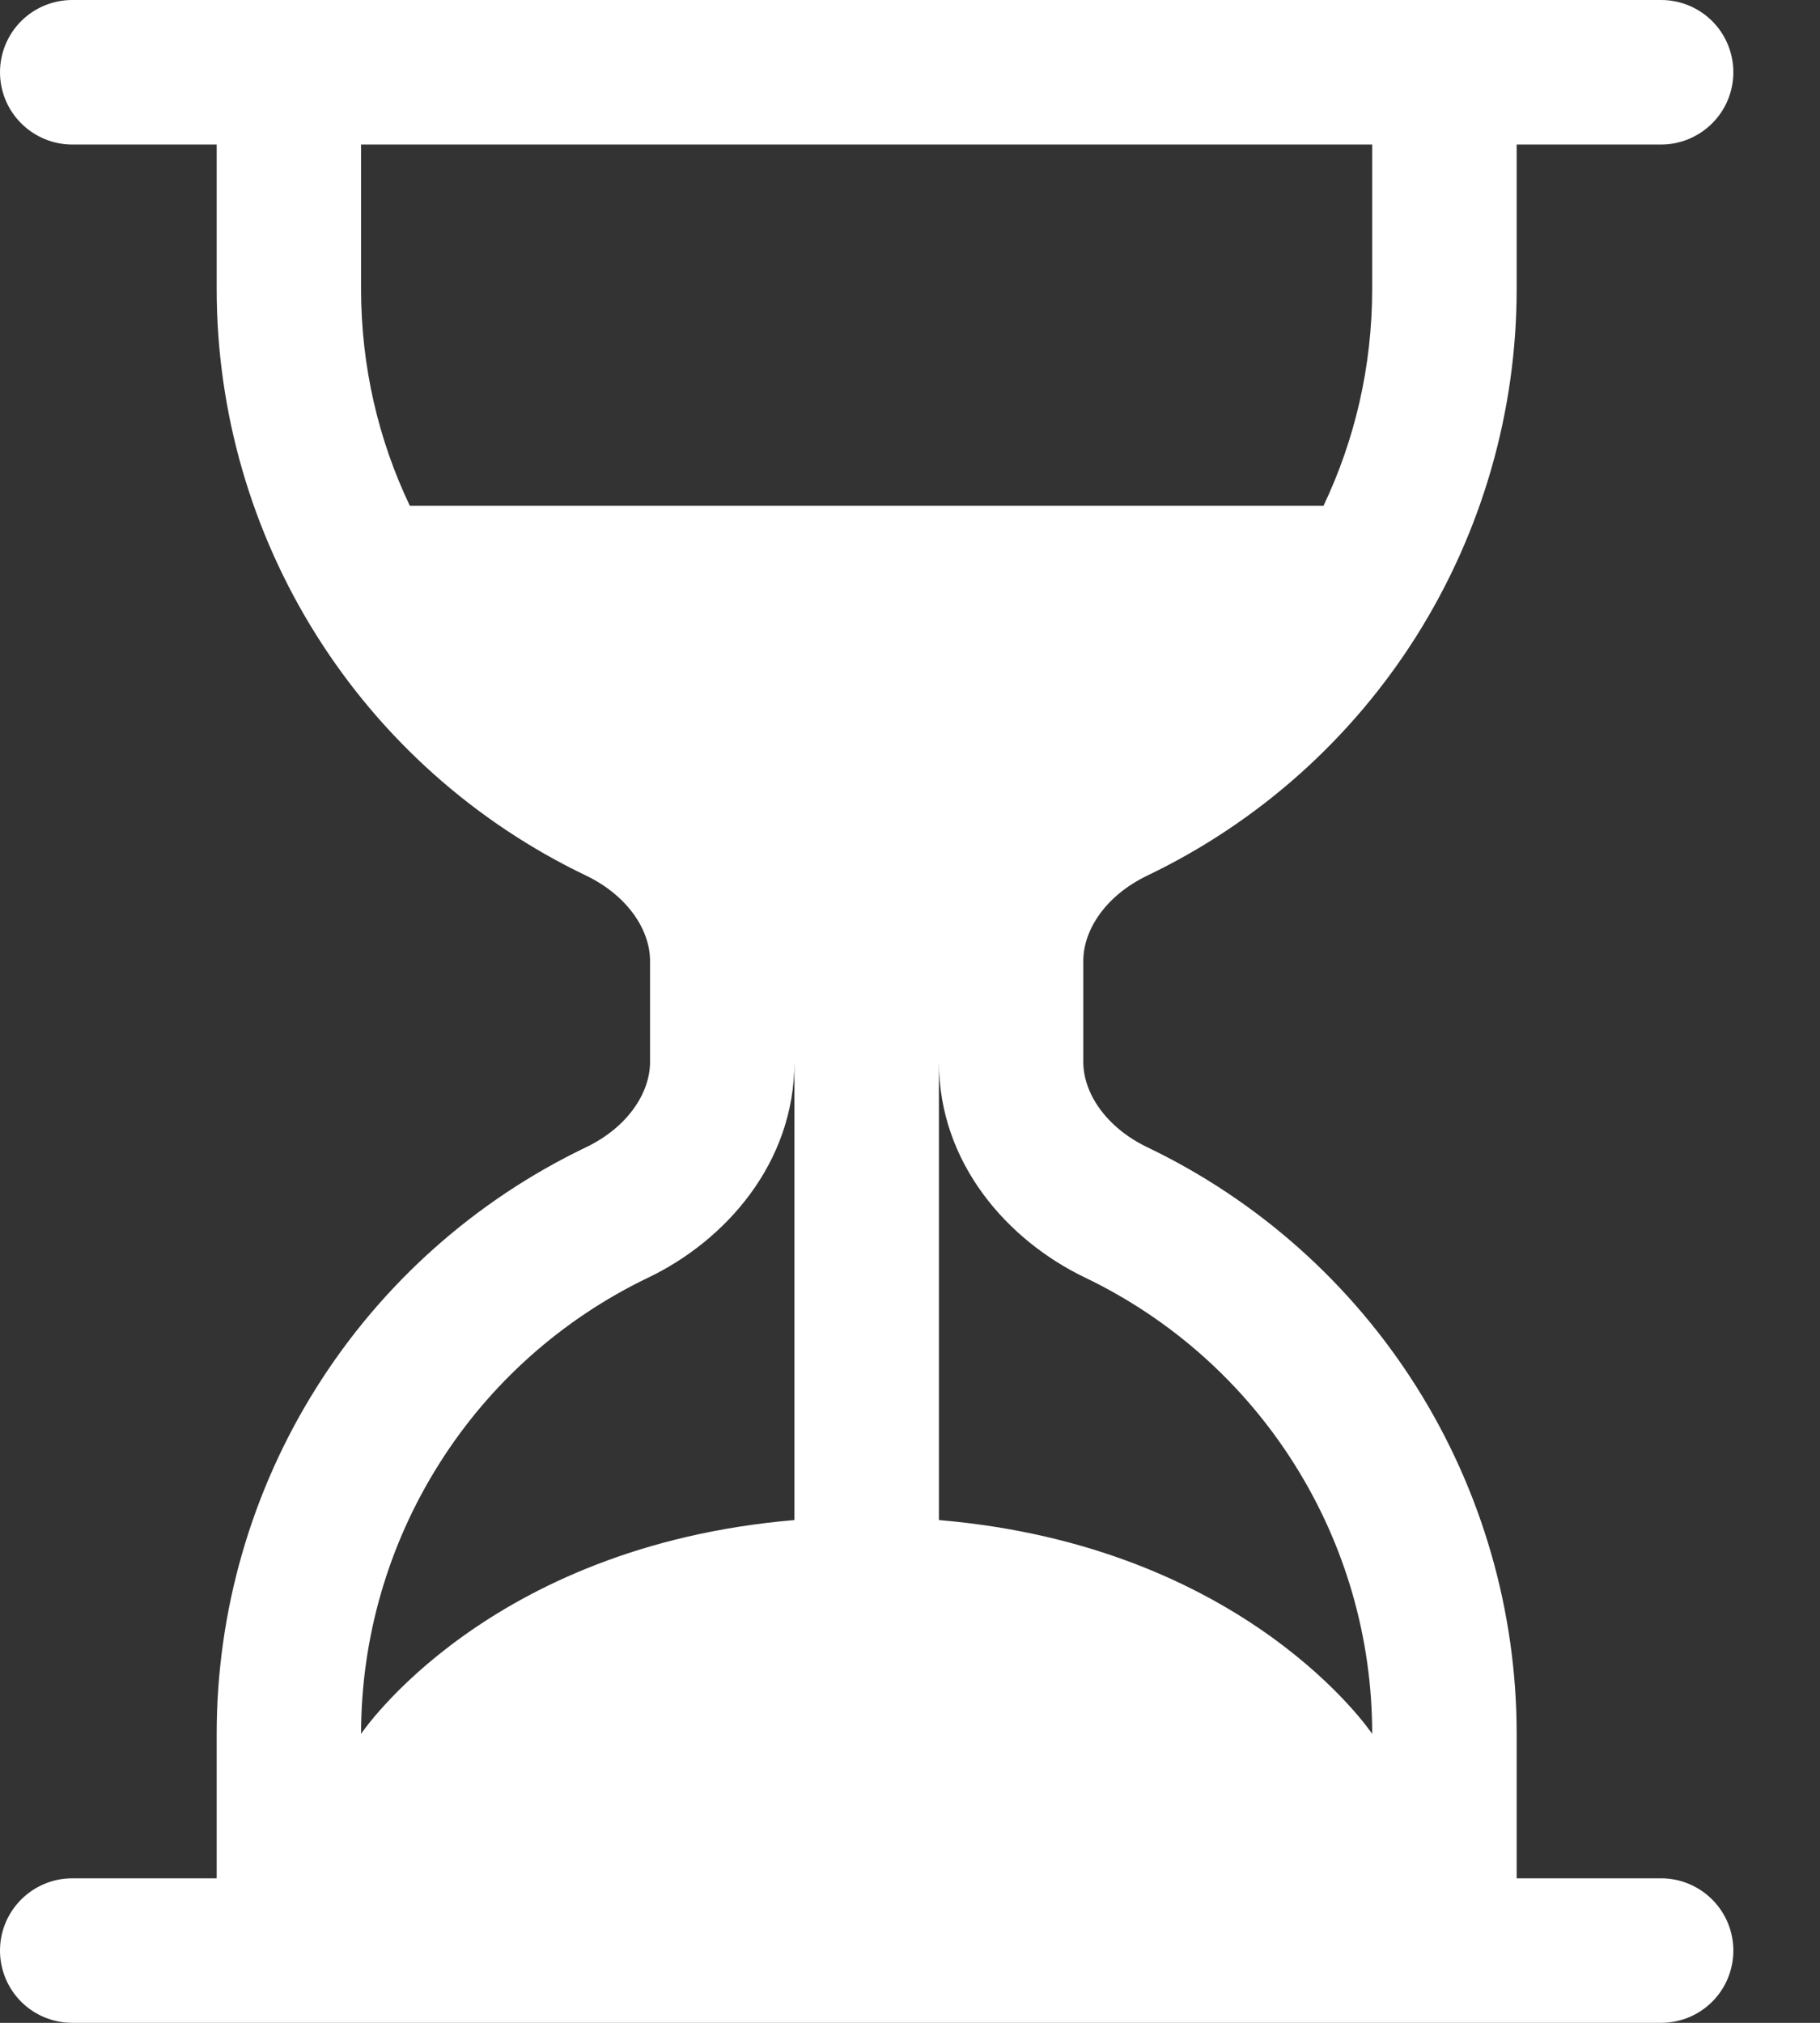 <svg width="18" height="20" viewBox="0 0 18 20" fill="none" xmlns="http://www.w3.org/2000/svg">
<rect x="0" y="0" width="18" height="20" fill="#333333" stroke="none"/>
<path d="M0.714 20C0.525 20 0.343 19.925 0.209 19.791C0.075 19.657 0 19.475 0 19.286C0 19.096 0.075 18.915 0.209 18.781C0.343 18.647 0.525 18.571 0.714 18.571H2.143V17.143C2.143 15.93 2.485 14.742 3.132 13.715C3.778 12.689 4.702 11.867 5.796 11.343C6.21 11.144 6.429 10.804 6.429 10.5V9.5C6.429 9.196 6.209 8.856 5.796 8.657C4.702 8.133 3.778 7.311 3.132 6.285C2.485 5.258 2.143 4.07 2.143 2.857V1.429H0.714C0.525 1.429 0.343 1.353 0.209 1.219C0.075 1.085 0 0.904 0 0.714C0 0.525 0.075 0.343 0.209 0.209C0.343 0.075 0.525 0 0.714 0H16.429C16.618 0 16.8 0.075 16.934 0.209C17.068 0.343 17.143 0.525 17.143 0.714C17.143 0.904 17.068 1.085 16.934 1.219C16.8 1.353 16.618 1.429 16.429 1.429H15V2.857C15 4.07 14.657 5.258 14.011 6.285C13.365 7.311 12.441 8.133 11.347 8.657C10.933 8.856 10.714 9.196 10.714 9.5V10.5C10.714 10.804 10.934 11.144 11.347 11.343C12.441 11.867 13.365 12.689 14.011 13.715C14.657 14.742 15 15.93 15 17.143V18.571H16.429C16.618 18.571 16.8 18.647 16.934 18.781C17.068 18.915 17.143 19.096 17.143 19.286C17.143 19.475 17.068 19.657 16.934 19.791C16.8 19.925 16.618 20 16.429 20H0.714ZM3.571 1.429V2.857C3.571 3.624 3.743 4.35 4.053 5H13.09C13.399 4.35 13.571 3.624 13.571 2.857V1.429H3.571ZM7.857 10.5C7.857 11.501 7.174 12.266 6.413 12.631C5.562 13.039 4.843 13.678 4.341 14.477C3.838 15.275 3.571 16.199 3.571 17.143C3.571 17.143 4.809 15.287 7.857 15.029V10.5ZM9.286 10.5V15.029C12.334 15.287 13.571 17.143 13.571 17.143C13.572 16.199 13.305 15.275 12.802 14.477C12.299 13.678 11.581 13.039 10.73 12.631C9.969 12.266 9.286 11.503 9.286 10.501V10.5Z" fill="white"/>
</svg>
